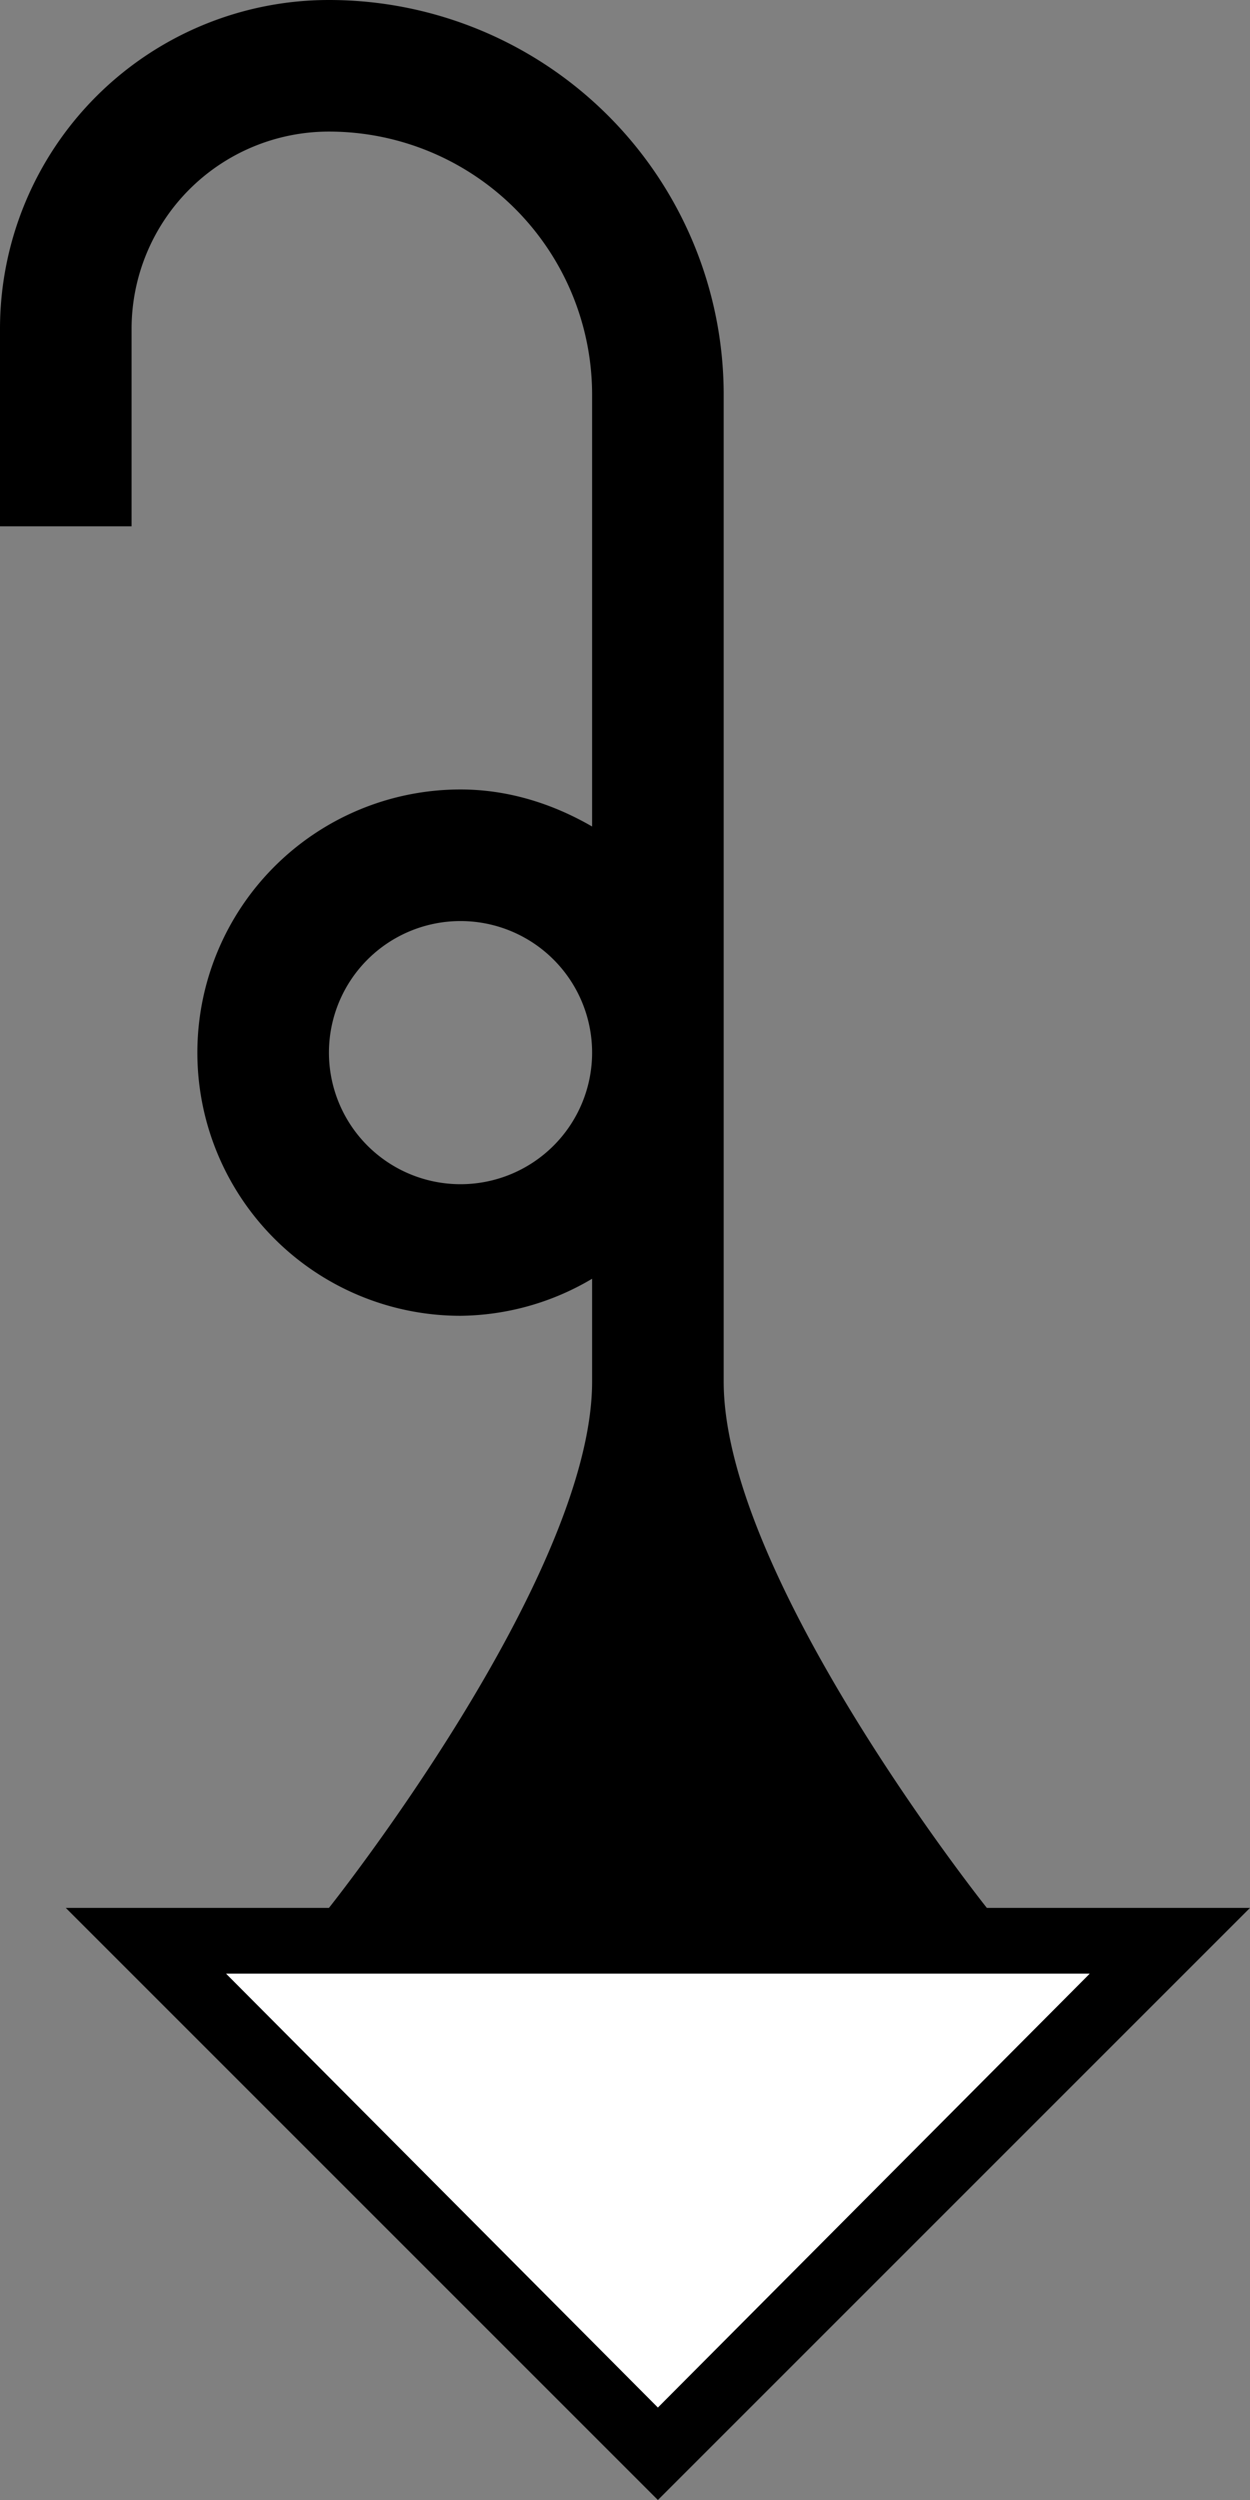 <svg xmlns="http://www.w3.org/2000/svg" version="1.0" width="19" height="38"><rect width="100%" height="100%" fill="#808080" stroke="none"/><path d="M5 0a6 6 0 0 1 6 6v15c0 2.981 4 8 4 8H5s4-5.019 4-8v-1.563A3.99 3.99 0 0 1 7 20a4 4 0 1 1 0-8c.73 0 1.41.221 2 .563V6a4 4 0 0 0-4-4 3 3 0 0 0-3 3v3H0V5a5 5 0 0 1 5-5zm2 14a2 2 0 1 0 0 4 2 2 0 0 0 0-4zM19 29l-9 9-9-9h18zm-2.438 1H3.438L10 36.594 16.563 30z"/><path d="M16.563 30L10 36.594 3.437 30h13.126z" fill="#fff"/></svg>